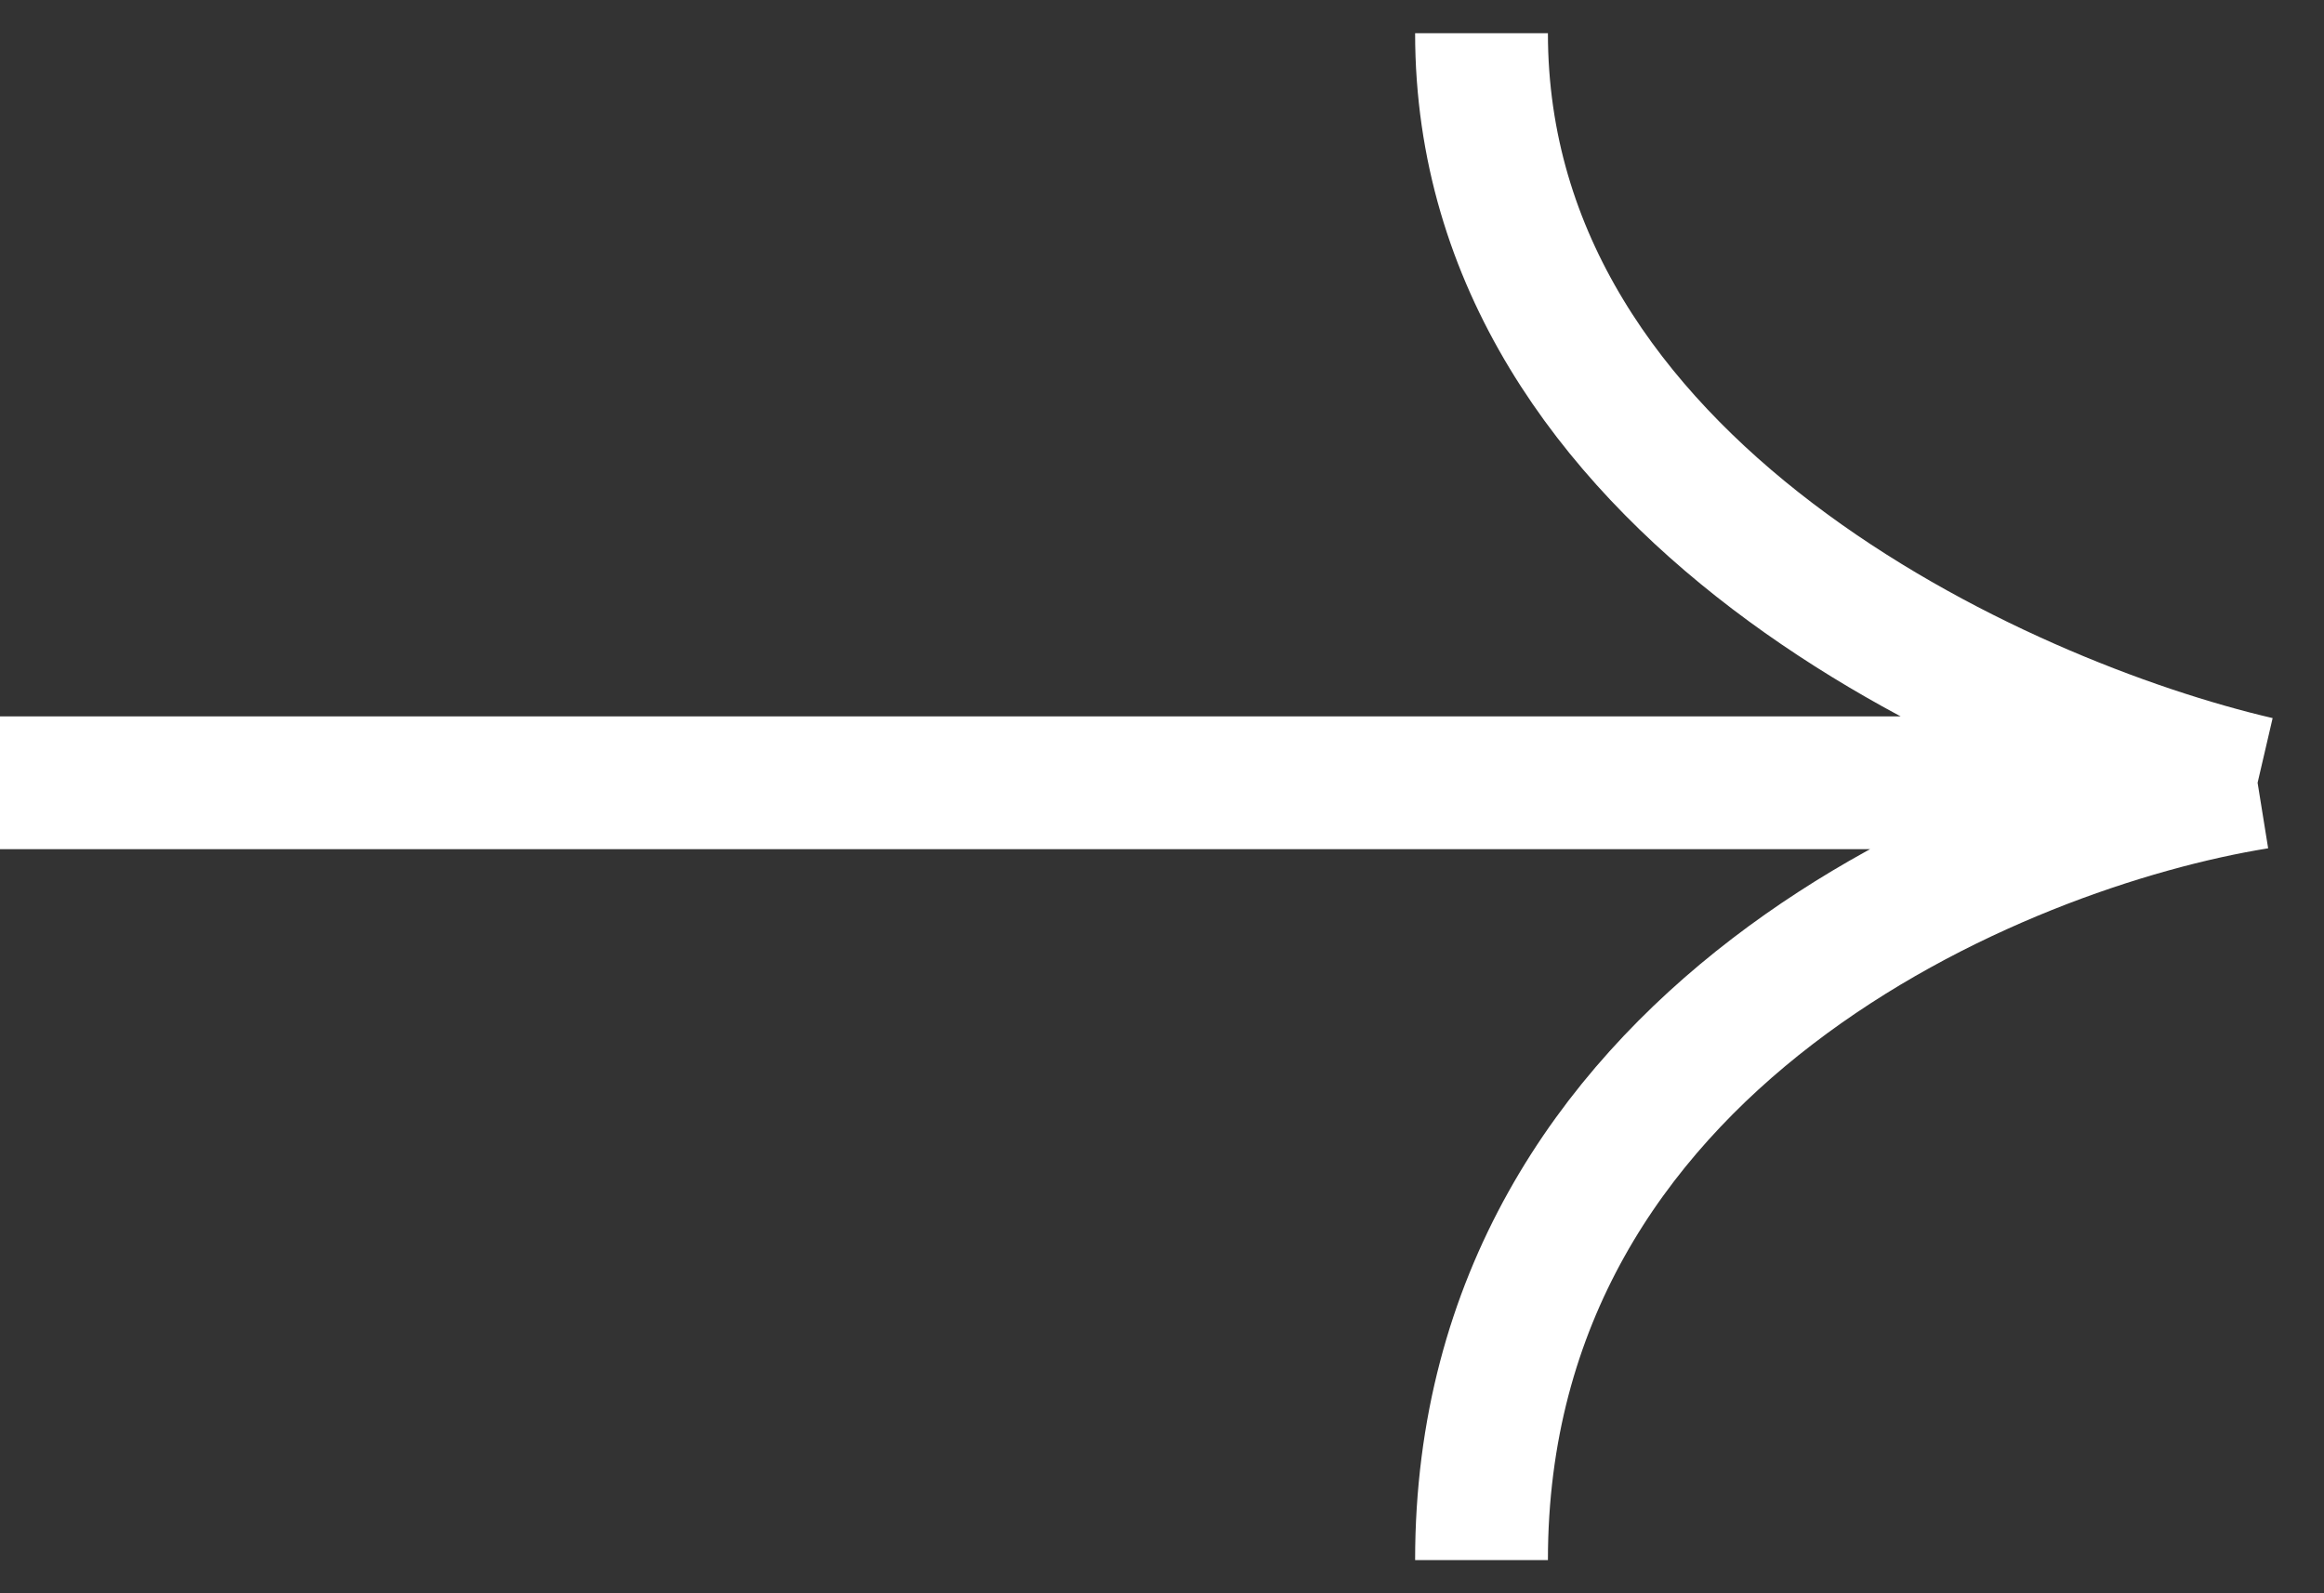 <svg width="35" height="24" viewBox="0 0 35 24" fill="none" xmlns="http://www.w3.org/2000/svg">
<rect x="0" y="0" width="35" height="24" fill="#333333" stroke="none"/>
<path d="M0 11.791L34 11.791M34 11.791C30.104 10.885 22.312 7.358 22.312 0.5M34 11.791C30.104 12.418 22.312 15.638 22.312 23.5" stroke="white" stroke-width="2"/>
</svg>
